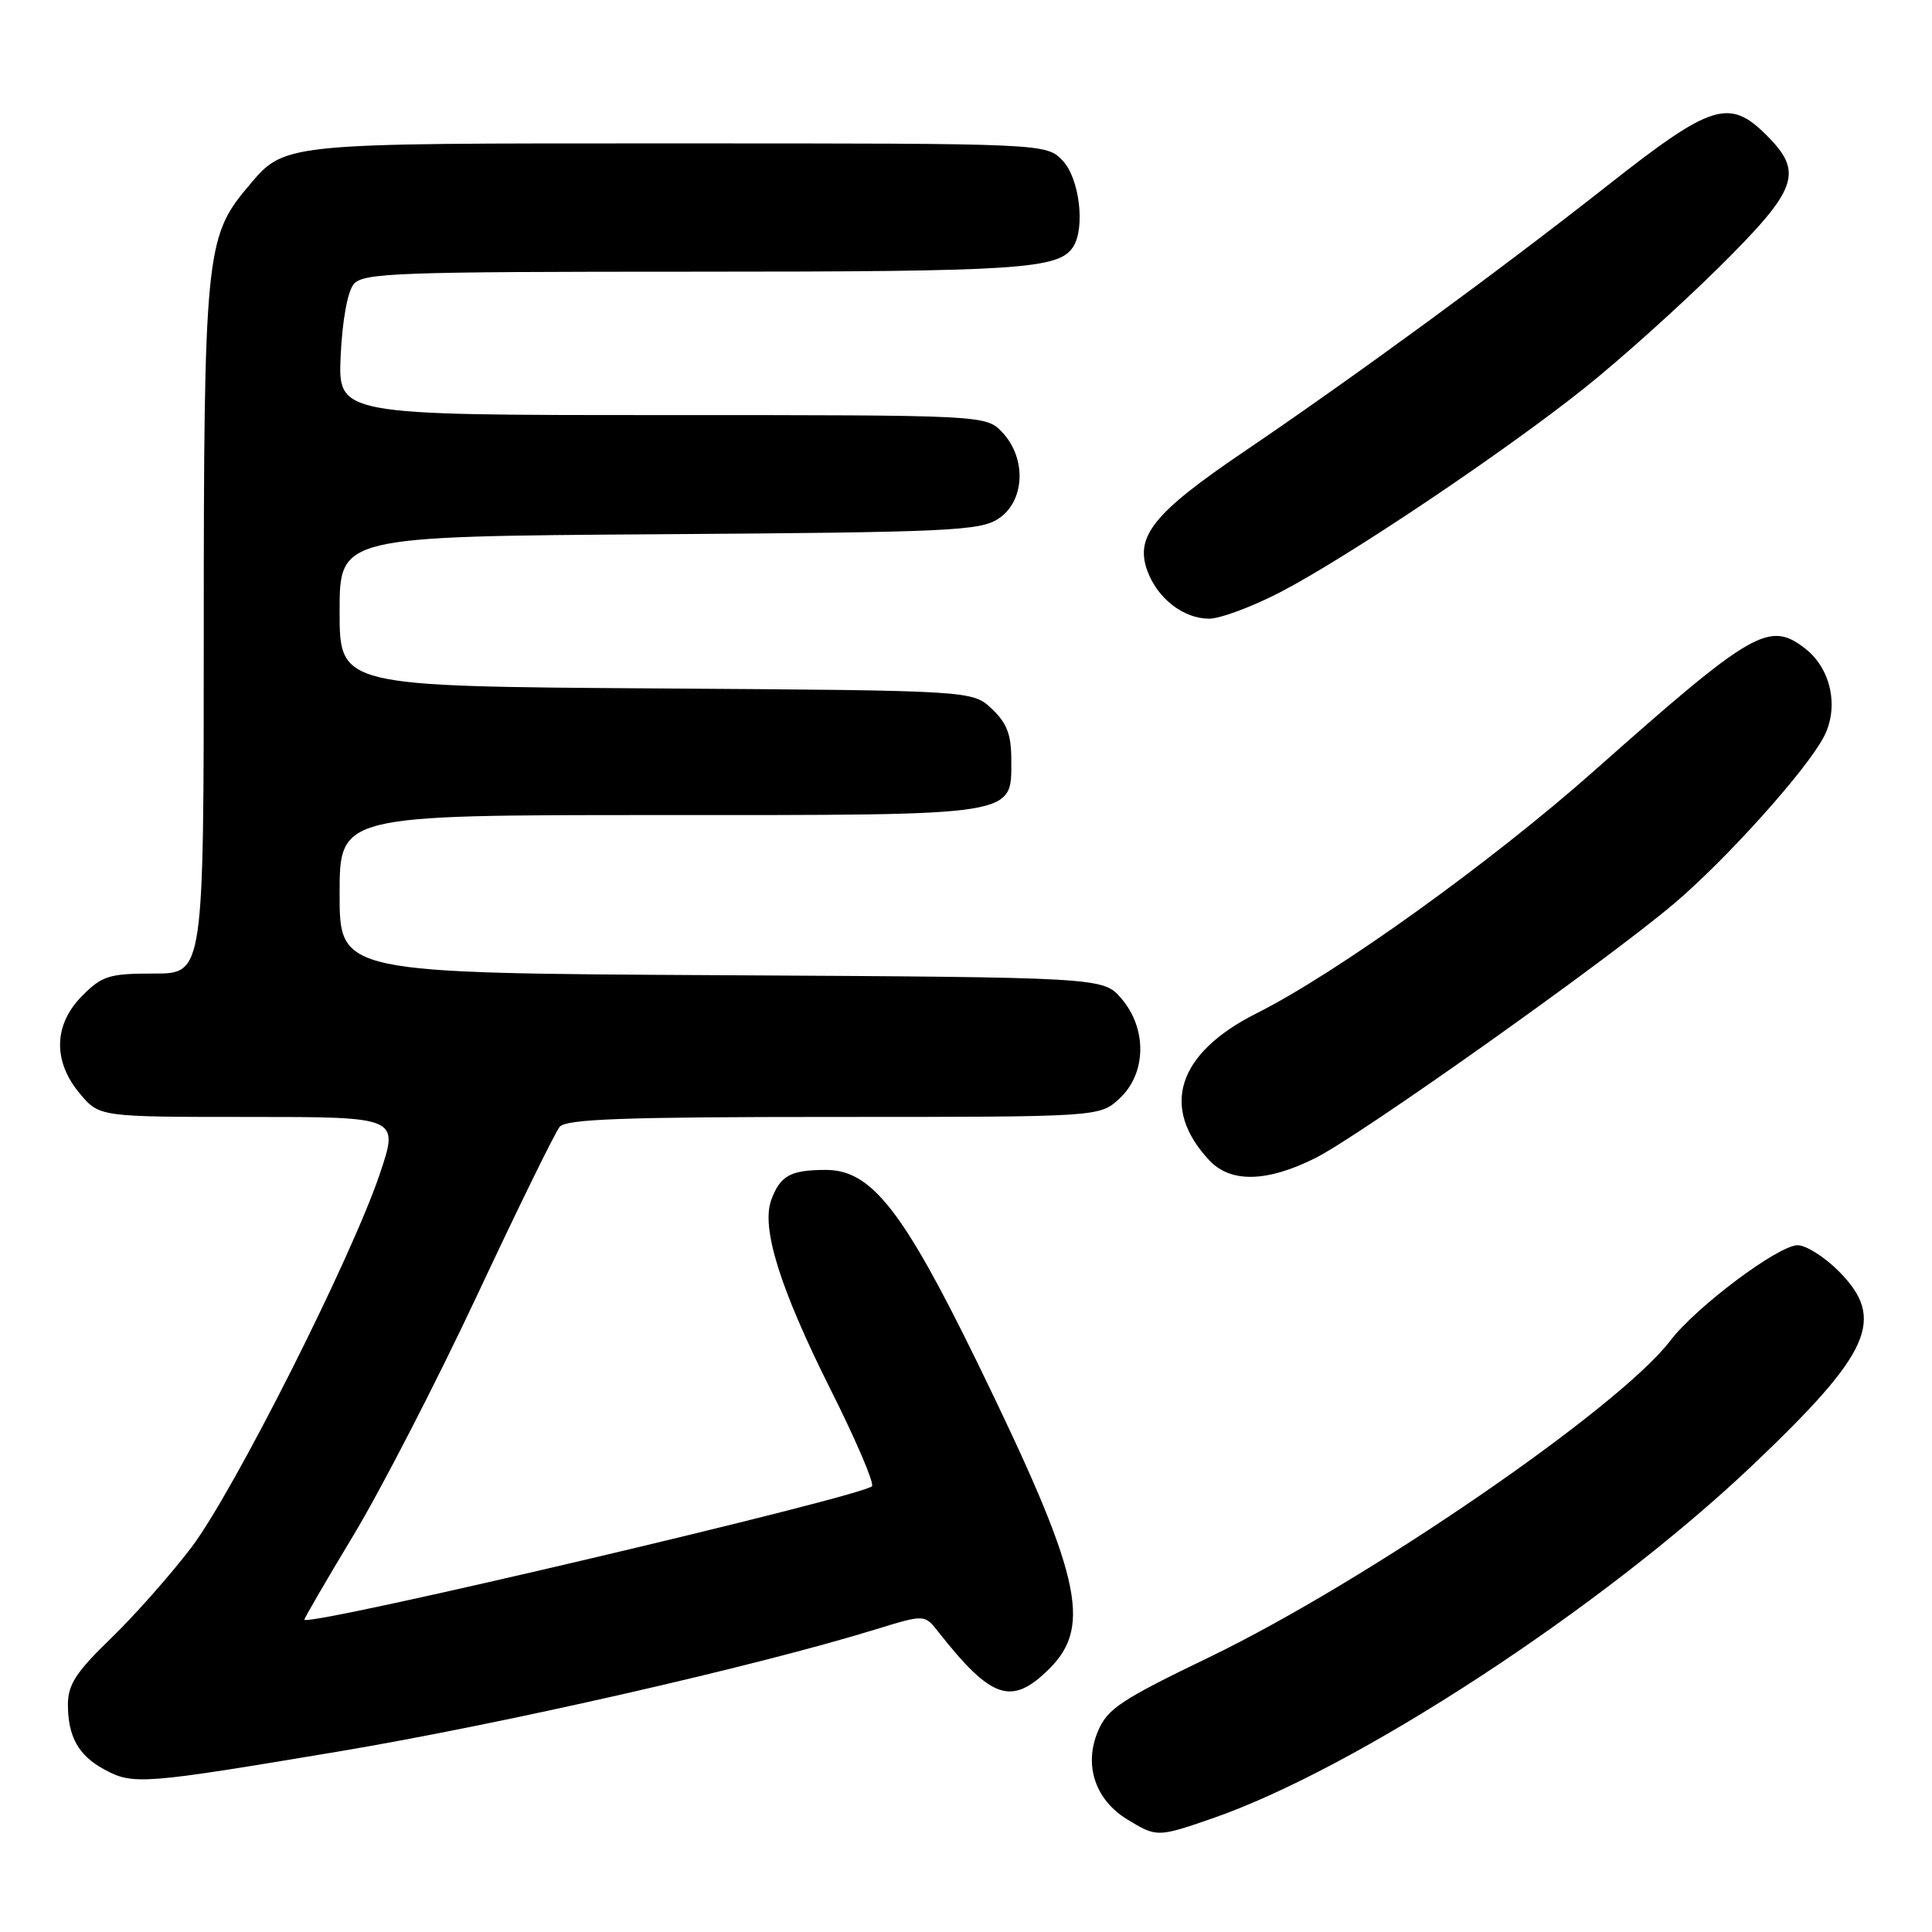 <?xml version="1.0" encoding="UTF-8" standalone="no"?>
<!DOCTYPE svg PUBLIC "-//W3C//DTD SVG 1.1//EN" "http://www.w3.org/Graphics/SVG/1.1/DTD/svg11.dtd" >
<svg xmlns="http://www.w3.org/2000/svg" xmlns:xlink="http://www.w3.org/1999/xlink" version="1.1" viewBox="0 0 256 256">
 <g >
 <path fill="currentColor"
d=" M 160.52 240.99 C 179.62 234.42 212.28 213.08 232.21 194.16 C 247.97 179.19 249.94 174.74 243.60 168.40 C 241.73 166.53 239.30 165.00 238.20 165.00 C 235.64 165.00 224.73 173.17 221.32 177.65 C 214.51 186.58 181.06 209.54 160.19 219.61 C 148.48 225.26 146.72 226.43 145.47 229.43 C 143.59 233.91 145.13 238.50 149.38 241.09 C 153.25 243.45 153.39 243.45 160.52 240.99 Z  M 45.00 232.06 C 66.56 228.44 100.06 220.82 116.00 215.91 C 122.50 213.91 122.50 213.91 124.31 216.20 C 131.40 225.21 134.06 226.09 139.08 221.08 C 144.79 215.37 143.18 208.59 129.48 180.50 C 119.63 160.33 115.43 154.99 109.40 155.02 C 104.73 155.03 103.39 155.77 102.20 158.99 C 100.83 162.69 103.35 170.74 110.10 184.21 C 113.38 190.74 115.83 196.46 115.55 196.92 C 114.77 198.18 41.37 215.47 40.33 214.63 C 40.24 214.56 43.15 209.55 46.79 203.51 C 50.44 197.46 57.85 183.09 63.25 171.57 C 68.65 160.05 73.56 150.03 74.16 149.31 C 75.02 148.28 82.66 148.00 110.48 148.00 C 145.71 148.00 145.71 148.00 148.35 145.55 C 151.91 142.25 152.02 136.30 148.59 132.31 C 146.17 129.50 146.17 129.50 95.59 129.22 C 45.00 128.95 45.00 128.95 45.00 118.47 C 45.00 108.00 45.00 108.00 87.28 108.00 C 135.38 108.00 134.00 108.22 134.00 100.62 C 134.00 97.32 133.41 95.80 131.42 93.92 C 128.84 91.50 128.84 91.50 86.92 91.22 C 45.00 90.94 45.00 90.94 45.00 81.01 C 45.00 71.08 45.00 71.08 87.30 70.79 C 125.81 70.53 129.83 70.34 132.30 68.73 C 135.80 66.43 136.06 60.76 132.83 57.31 C 130.65 55.00 130.65 55.00 87.72 55.00 C 44.79 55.00 44.79 55.00 45.14 47.15 C 45.36 42.46 46.05 38.64 46.87 37.65 C 48.11 36.16 52.53 36.00 92.06 36.00 C 135.18 36.00 140.32 35.66 142.21 32.69 C 143.82 30.16 143.03 23.66 140.83 21.31 C 138.65 19.00 138.65 19.00 89.78 19.00 C 36.26 19.00 37.84 18.83 32.64 25.01 C 27.29 31.38 27.00 34.34 27.00 83.68 C 27.00 129.00 27.00 129.00 20.42 129.00 C 14.49 129.00 13.56 129.28 10.92 131.92 C 7.09 135.75 6.97 140.62 10.59 144.92 C 13.18 148.00 13.18 148.00 33.02 148.00 C 52.86 148.00 52.86 148.00 50.35 155.48 C 46.58 166.70 30.99 197.60 25.37 205.03 C 22.64 208.62 17.85 214.04 14.71 217.08 C 10.06 221.58 9.00 223.22 9.00 225.87 C 9.00 230.10 10.40 232.61 13.78 234.44 C 17.64 236.54 18.83 236.44 45.00 232.06 Z  M 174.31 153.44 C 180.31 150.42 212.71 127.44 221.79 119.76 C 228.76 113.86 239.35 102.07 241.67 97.63 C 243.70 93.75 242.64 88.65 239.26 85.99 C 234.45 82.21 232.34 83.42 211.23 102.14 C 197.57 114.25 177.11 128.95 166.50 134.27 C 155.99 139.55 153.68 146.74 160.24 153.75 C 163.07 156.77 167.89 156.66 174.31 153.44 Z  M 169.68 78.45 C 178.64 73.78 199.32 59.90 210.00 51.38 C 214.68 47.65 222.66 40.48 227.75 35.44 C 238.24 25.05 239.03 22.87 234.08 17.92 C 229.14 12.99 226.79 13.73 213.07 24.53 C 198.56 35.95 179.45 49.94 164.71 59.93 C 152.85 67.97 150.34 71.10 152.05 75.69 C 153.41 79.33 156.80 81.95 160.18 81.98 C 161.65 81.99 165.92 80.40 169.68 78.45 Z "/>
</g>
</svg>